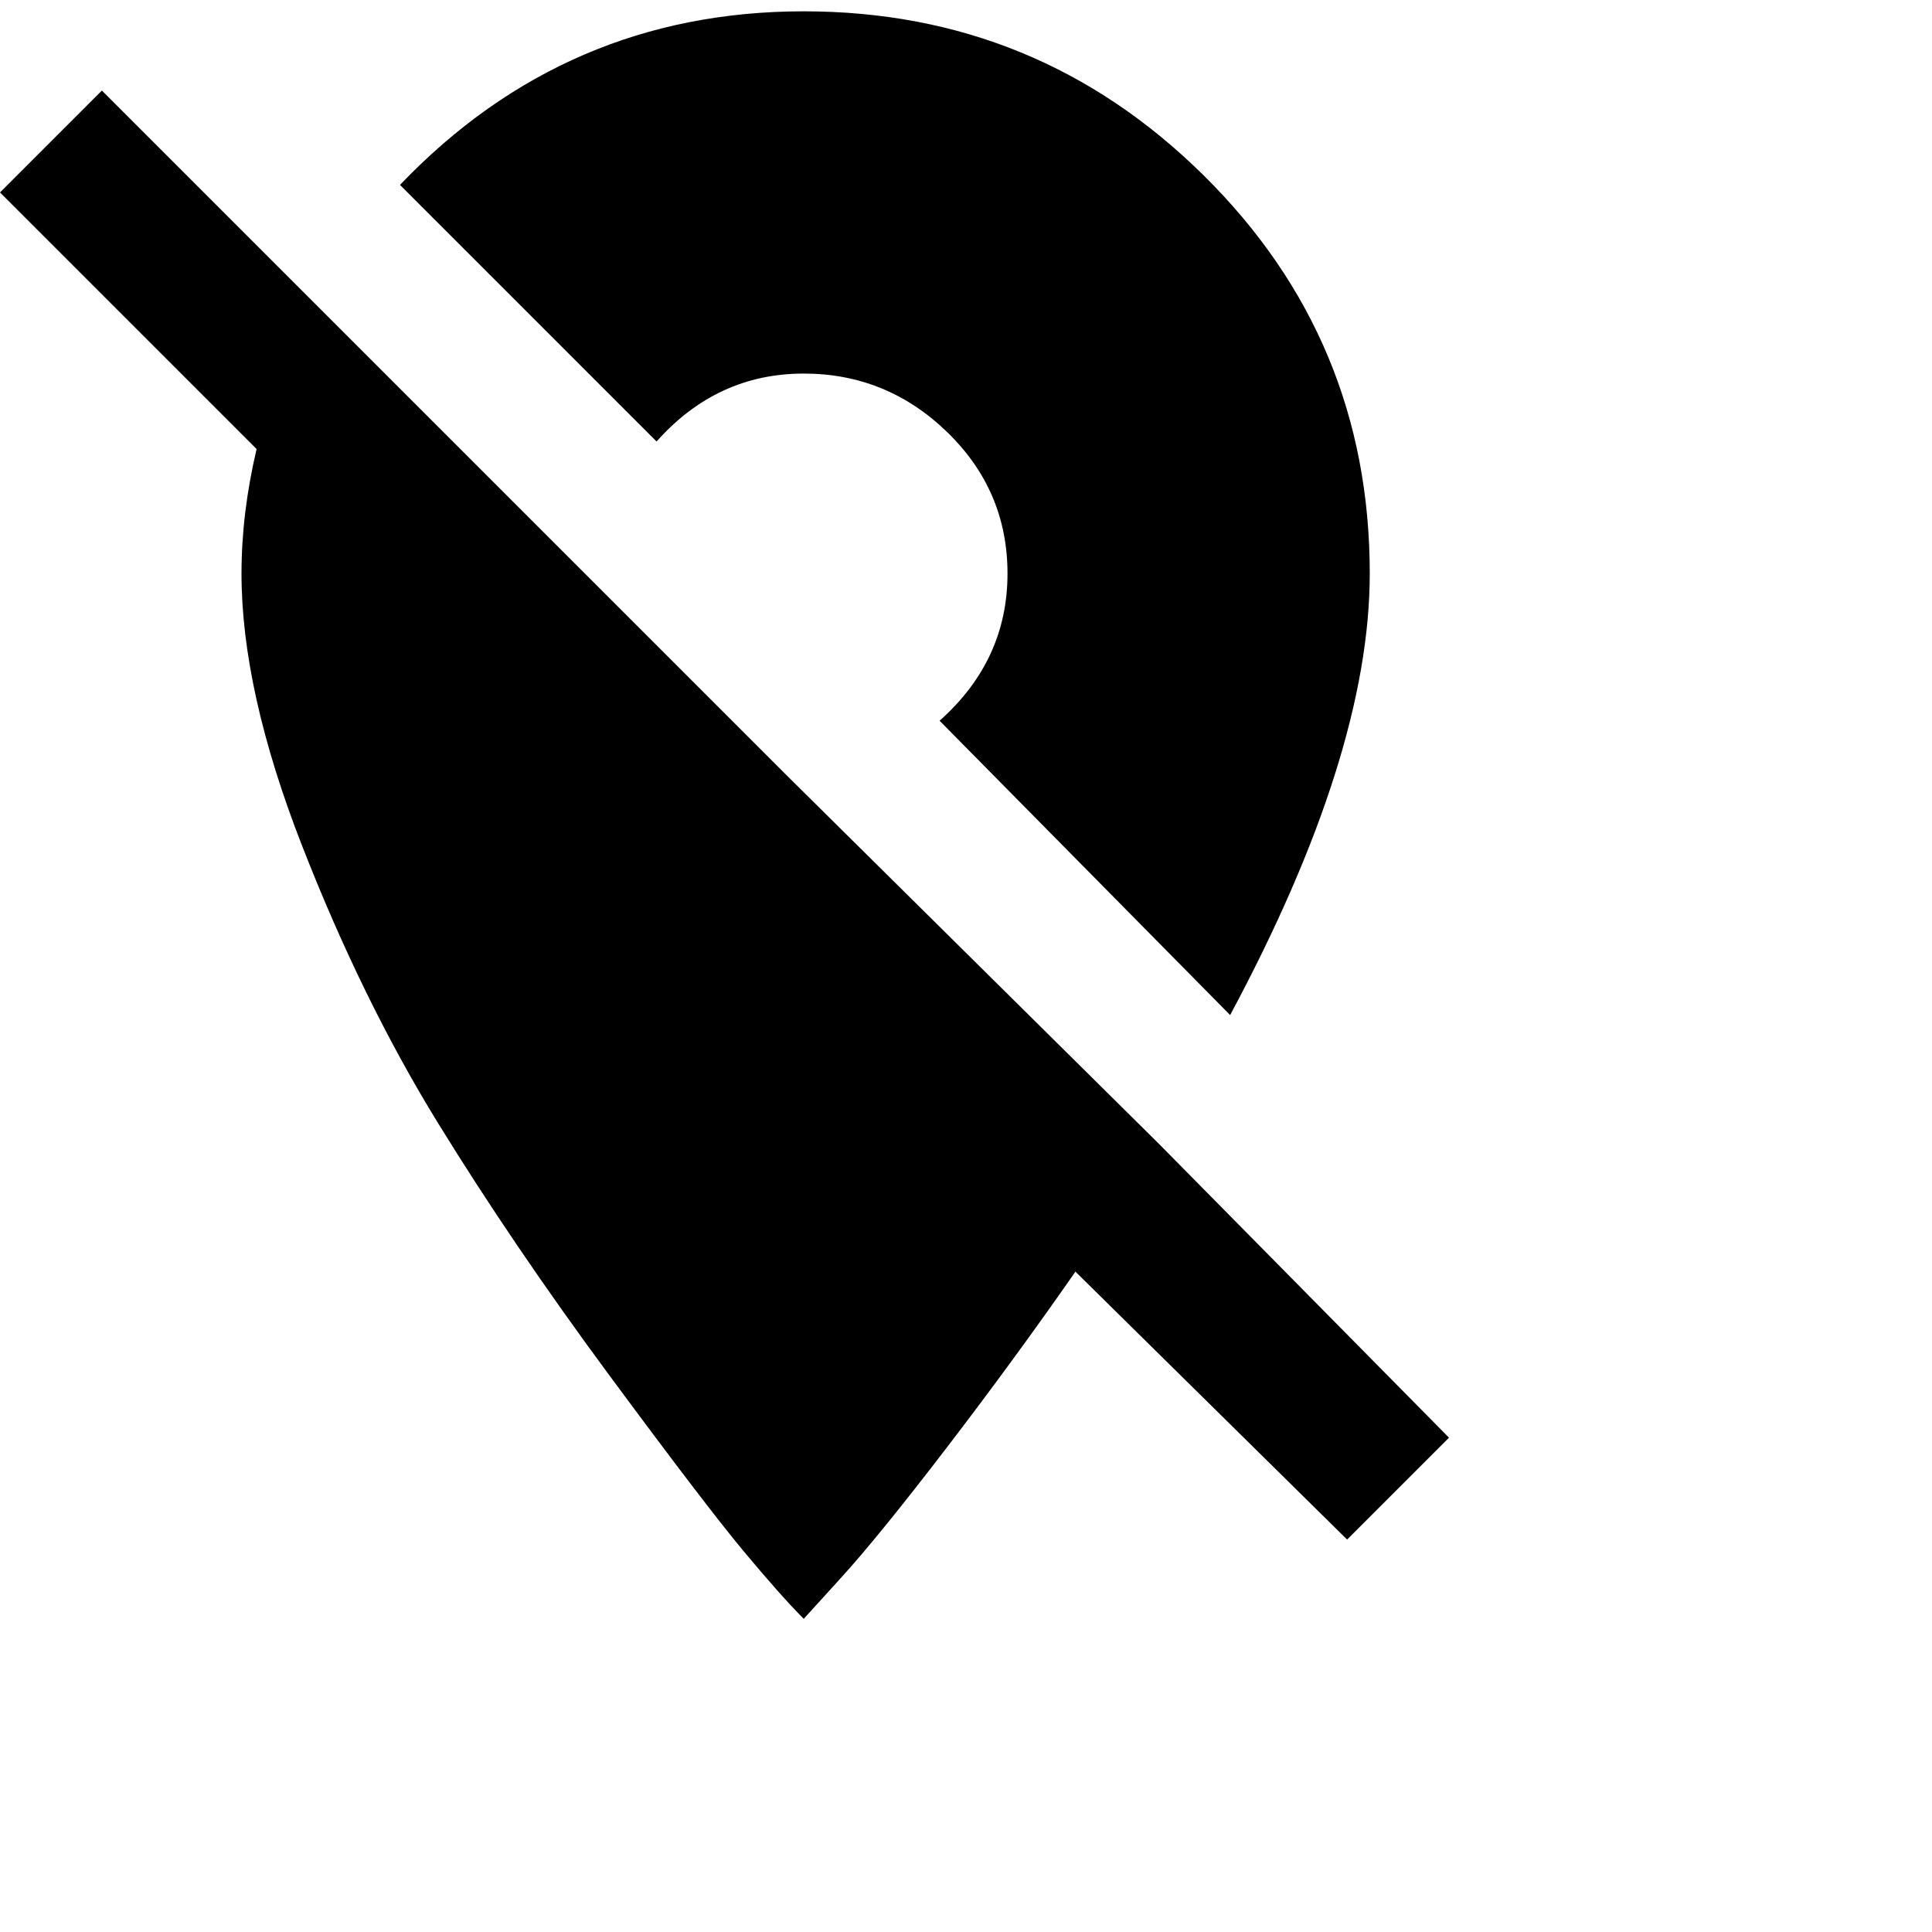 <svg xmlns="http://www.w3.org/2000/svg" version="1.1" viewBox="0 0 512 512" fill="currentColor"><path fill="currentColor" d="M213 99q-23 0-39 18l-68-68Q150 3 213 3q62 0 106 43.5T363 152q0 48-37 117l-77-78q18-16 18-39q0-22-16-37.5T213 99m94 204l77 78l-27 27l-72-71q-16 23-34 46.5T223 418l-10 11q-6-6-16-18t-35.5-46.5t-45.5-67T80 224t-16-72q0-16 4-33L0 51l27-27l178 178l3 3z"/></svg>